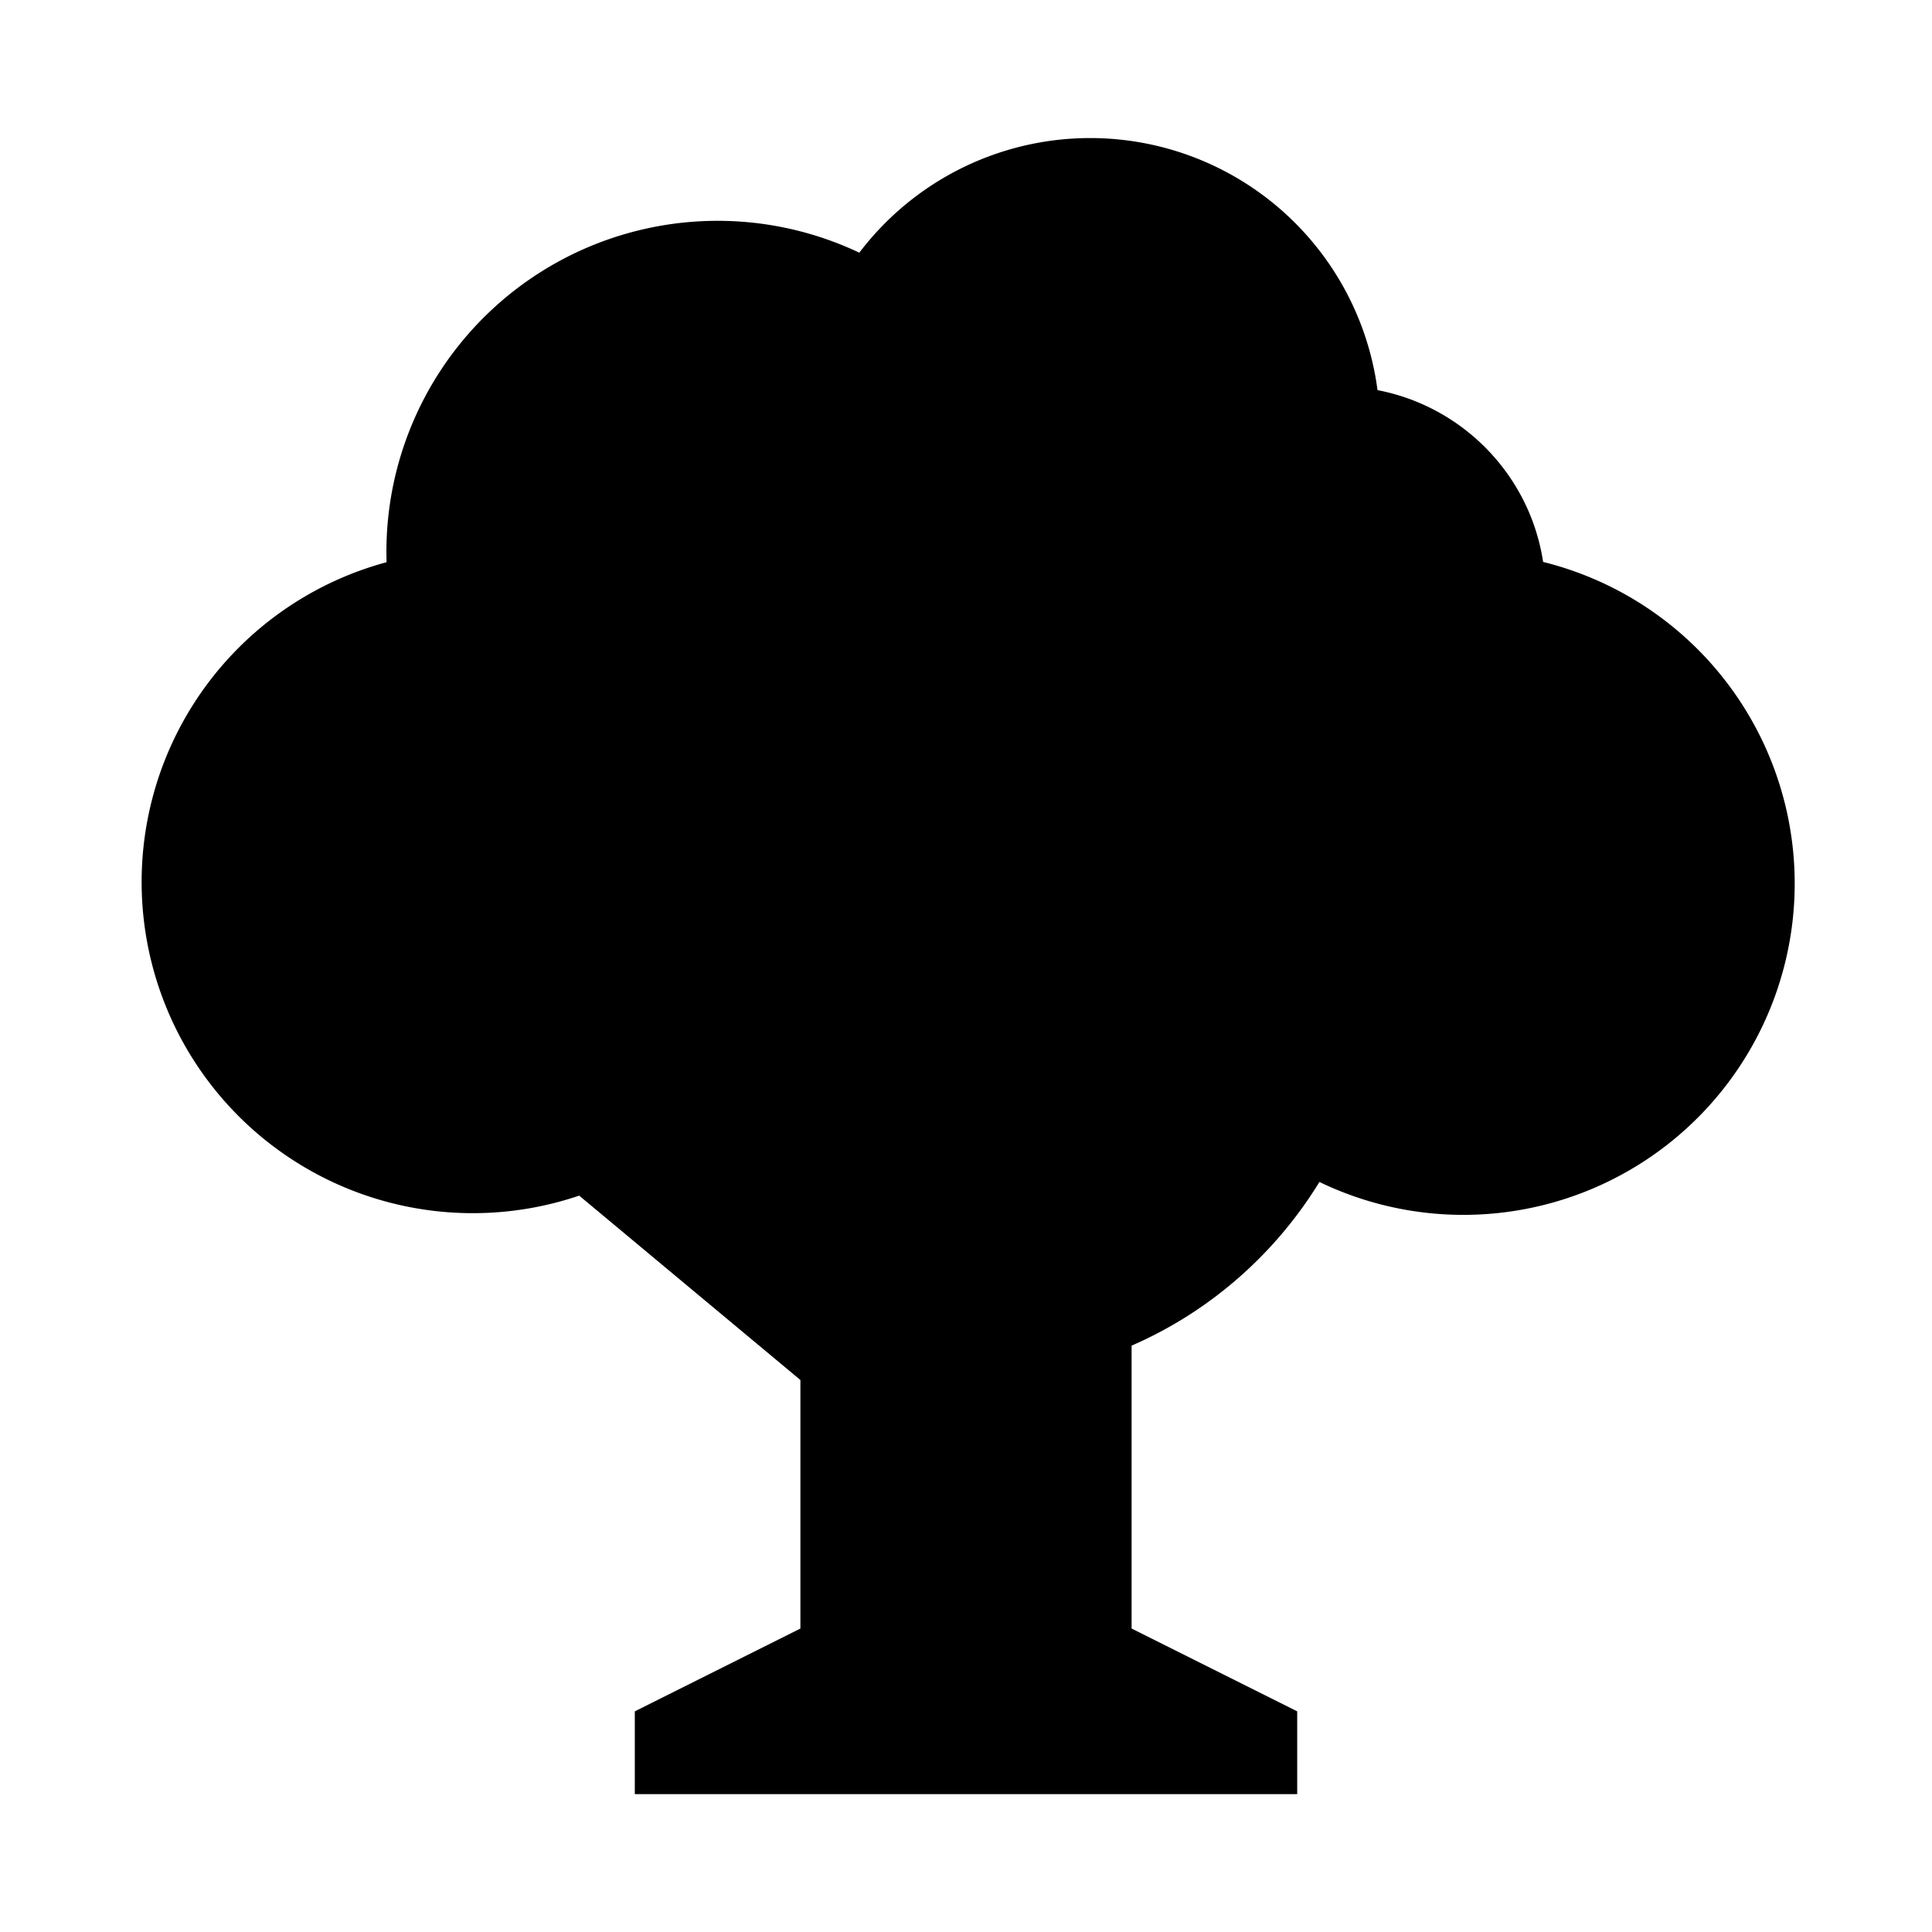 <svg aria-hidden="true" xmlns="http://www.w3.org/2000/svg" viewBox="0 0 14 14" height="1em" width="1em">
  <path d="M4.197 8.664a2.4 2.4 0 1 1-1.396-4.59L2.8 4.001a2.4 2.4 0 0 1 3.427-2.17 2.1 2.1 0 0 1 3.755.996c.62.119 1.105.618 1.2 1.245a2.401 2.401 0 1 1-1.621 4.493c-.32.522-.795.94-1.361 1.186v2.05l1.2.6v.6H4.6v-.6l1.2-.6V10L4.197 8.664Z"/>
</svg>
